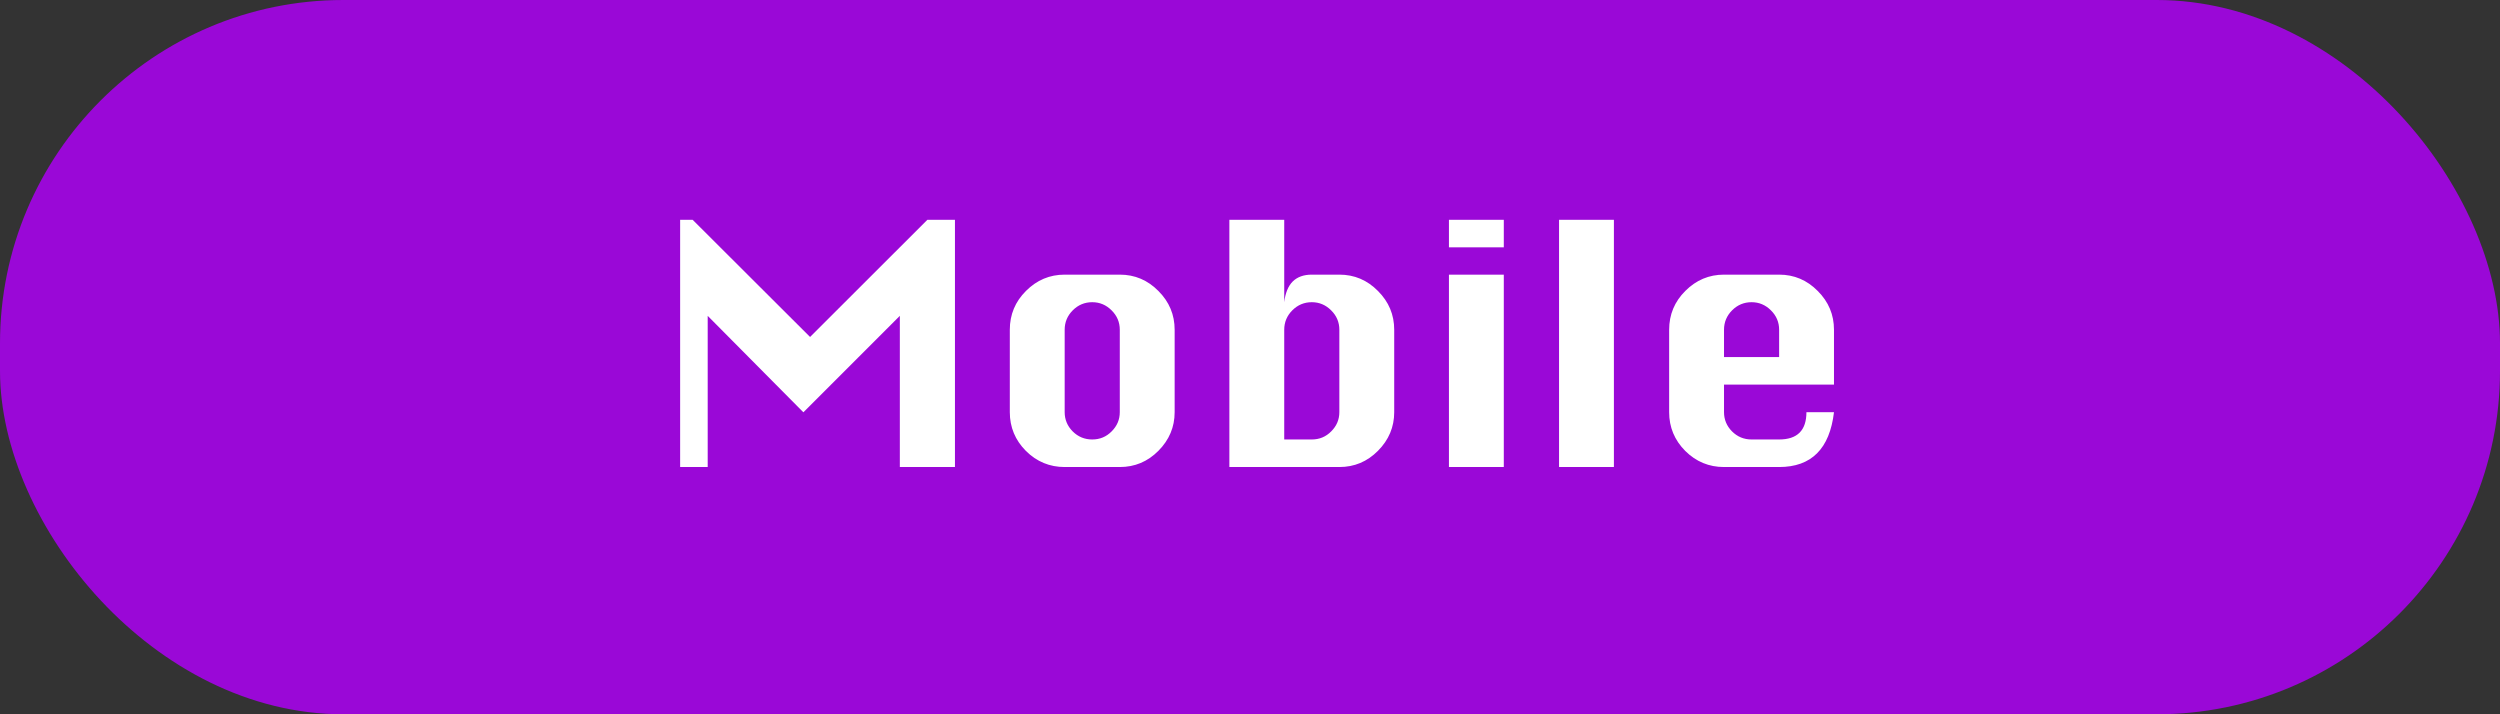 <svg width="364" height="104" viewBox="0 0 364 104" fill="none" xmlns="http://www.w3.org/2000/svg">
<rect x="0" y="0" width="364" height="104" fill="#333333" stroke="none"/>
<rect width="364" height="104" rx="50" fill="#9A08D7"/>
<path d="M99.028 68V32H100.847L117.947 49.062L135.028 32H139.041V68H131.016V45.987L116.972 60.031L103.041 45.987V68H99.028ZM155.016 39.987H163.041C165.228 39.987 167.103 40.781 168.666 42.369C170.241 43.944 171.028 45.825 171.028 48.013V60.013C171.028 62.175 170.241 64.05 168.666 65.638C167.103 67.213 165.228 68 163.041 68H155.016C152.828 68 150.947 67.219 149.372 65.656C147.809 64.081 147.028 62.2 147.028 60.013V48.013C147.028 45.8 147.816 43.913 149.391 42.35C150.966 40.775 152.841 39.987 155.016 39.987ZM155.016 48.013V60.013C155.016 61.087 155.403 62.019 156.178 62.806C156.966 63.594 157.916 63.987 159.028 63.987C160.141 63.987 161.084 63.594 161.859 62.806C162.647 62.019 163.041 61.087 163.041 60.013V48.013C163.041 46.913 162.641 45.969 161.841 45.181C161.053 44.394 160.116 44 159.028 44C157.928 44 156.984 44.394 156.197 45.181C155.409 45.969 155.016 46.913 155.016 48.013ZM178.997 68V32H186.984V44C187.147 42.65 187.559 41.644 188.222 40.981C188.897 40.319 189.822 39.987 190.997 39.987H195.009C197.197 39.987 199.072 40.781 200.634 42.369C202.209 43.944 202.997 45.825 202.997 48.013V60.013C202.997 62.175 202.209 64.05 200.634 65.638C199.072 67.213 197.197 68 195.009 68H178.997ZM186.984 63.987H190.997C192.109 63.987 193.053 63.594 193.828 62.806C194.616 62.019 195.009 61.087 195.009 60.013V48.013C195.009 46.913 194.609 45.969 193.809 45.181C193.022 44.394 192.084 44 190.997 44C189.897 44 188.953 44.394 188.166 45.181C187.378 45.969 186.984 46.913 186.984 48.013V63.987ZM210.966 36.013V32H218.953V36.013H210.966ZM210.966 68V39.987H218.953V68H210.966ZM226.997 68V32H234.984V68H226.997ZM267.028 56H251.016V60.013C251.016 61.087 251.403 62.019 252.178 62.806C252.966 63.594 253.916 63.987 255.028 63.987H259.041C261.691 63.987 263.016 62.663 263.016 60.013H267.028C266.403 65.338 263.741 68 259.041 68H251.016C248.828 68 246.947 67.219 245.372 65.656C243.809 64.081 243.028 62.2 243.028 60.013V48.013C243.028 45.8 243.816 43.913 245.391 42.35C246.966 40.775 248.841 39.987 251.016 39.987H259.041C261.228 39.987 263.103 40.781 264.666 42.369C266.241 43.944 267.028 45.825 267.028 48.013V56ZM251.016 51.987H259.041V48.013C259.041 46.913 258.641 45.969 257.841 45.181C257.053 44.394 256.116 44 255.028 44C253.928 44 252.984 44.394 252.197 45.181C251.409 45.969 251.016 46.913 251.016 48.013V51.987Z" fill="white"/>
</svg>
